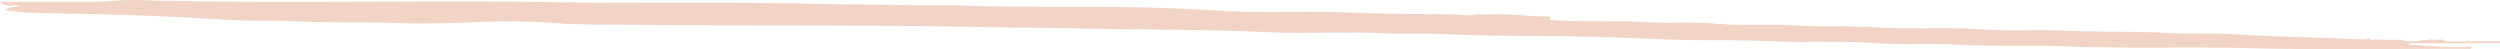 <svg xmlns="http://www.w3.org/2000/svg" viewBox="0 0 1380.72 27.16"><defs><style>.cls-1{fill:#f2d4c7;}</style></defs><title>theme-button-large-border-small</title><g id="Layer_2" data-name="Layer 2"><g id="Layer_1-2" data-name="Layer 1"><path class="cls-1" d="M1329.94,24.91c1.29-1.54,3.06-.95,4.64-1,5.45-.07,10.91,0,16.36-.05h29.78v-1h-29.79a4.09,4.09,0,0,0-3.45-1l-.73.05-.72,0q-.36,0-.72,0c-6.47-.75-12.94,2.57-19.41,0l-17-.09a2.32,2.32,0,0,0-.49-.53c-.49-.35-1-.18-1.48.53-4.47-.11-8.94-.33-13.41-.52l-4.46-.19c-18.23-.7-36.48-1-54.7-2.15-12.6-.78-25.22-.07-37.86-.79-18.16-1-36.41-.35-54.62-1.21-16.76-.79-33.54.38-50.35-.84-18.22-1.33-36.54.24-54.84-1-15-1-30.08-.16-45.13-1.07-14.42-.87-28.89.28-43.36-.95-13.55-1.14-27.2-.08-40.85-.9-17.06-1-34.24.15-51.33-1.24.84-2.23-.73-2-2-2-10.35.31-20.63-1.77-31-1l-8,0c-2.93.83-5.86.45-8.78.18-1-.09-2-.16-2.93-.18-19.13-.32-38.26-.17-57.38-1-23.1-1-46.22.41-69.36-.9-17.15-1-34.36-1.84-51.55-2.08-33.45-.46-66.91.12-100.36-1.07-4.42-.15-8.82.21-13.25.11-21.55-.49-43.1-.46-64.65-.94-48-1.06-96.07-.08-144.12-.94C226.85,0,151.06,2.24,75.29,0c-8-.24-15.9,1-23.87,1C34.27,1,17.12,1,0,1A5.68,5.68,0,0,0,4.66,3c1.77,0,3.54,0,6.69,0C8,4.71,5.44,3.13,2.87,5.63c4.91.53,8.94,1.17,13,1.36,10.62.47,21.27.47,31.89.7q38.58.83,77.08,3.23c12.26.79,24.57.2,36.89.8,19.92,1,39.9.32,59.86,1.06,13.44.5,26.92,0,40.39-.51a392.82,392.82,0,0,1,45.38.49c15.07,1.14,30.26.76,45.37.93,64.27.72,128.55-.06,192.81,1.3,16.29.35,32.59.27,48.89.67,35.23.84,70.48.46,105.71,2.12,21,1,42.21-.49,63.25.58,11.43.58,22.81,0,34.21.49,17.54.71,35.1,1,52.66,1,22.92.08,45.81.92,68.72,1.88,20.33.85,40.72.18,61.09,1.11,17.93.82,35.89-.41,53.86.9,16.07,1.17,32.23-.05,48.38.93,19.91,1.2,39.9.15,59.87.95,33.59,1.35,67.23.09,100.86,1,39.11,1,78.26.29,117.39.32h4.35c0-.42,0-.84,0-1.27C1353.08,26.87,1341.55,24.87,1329.94,24.91Z"/></g></g></svg>